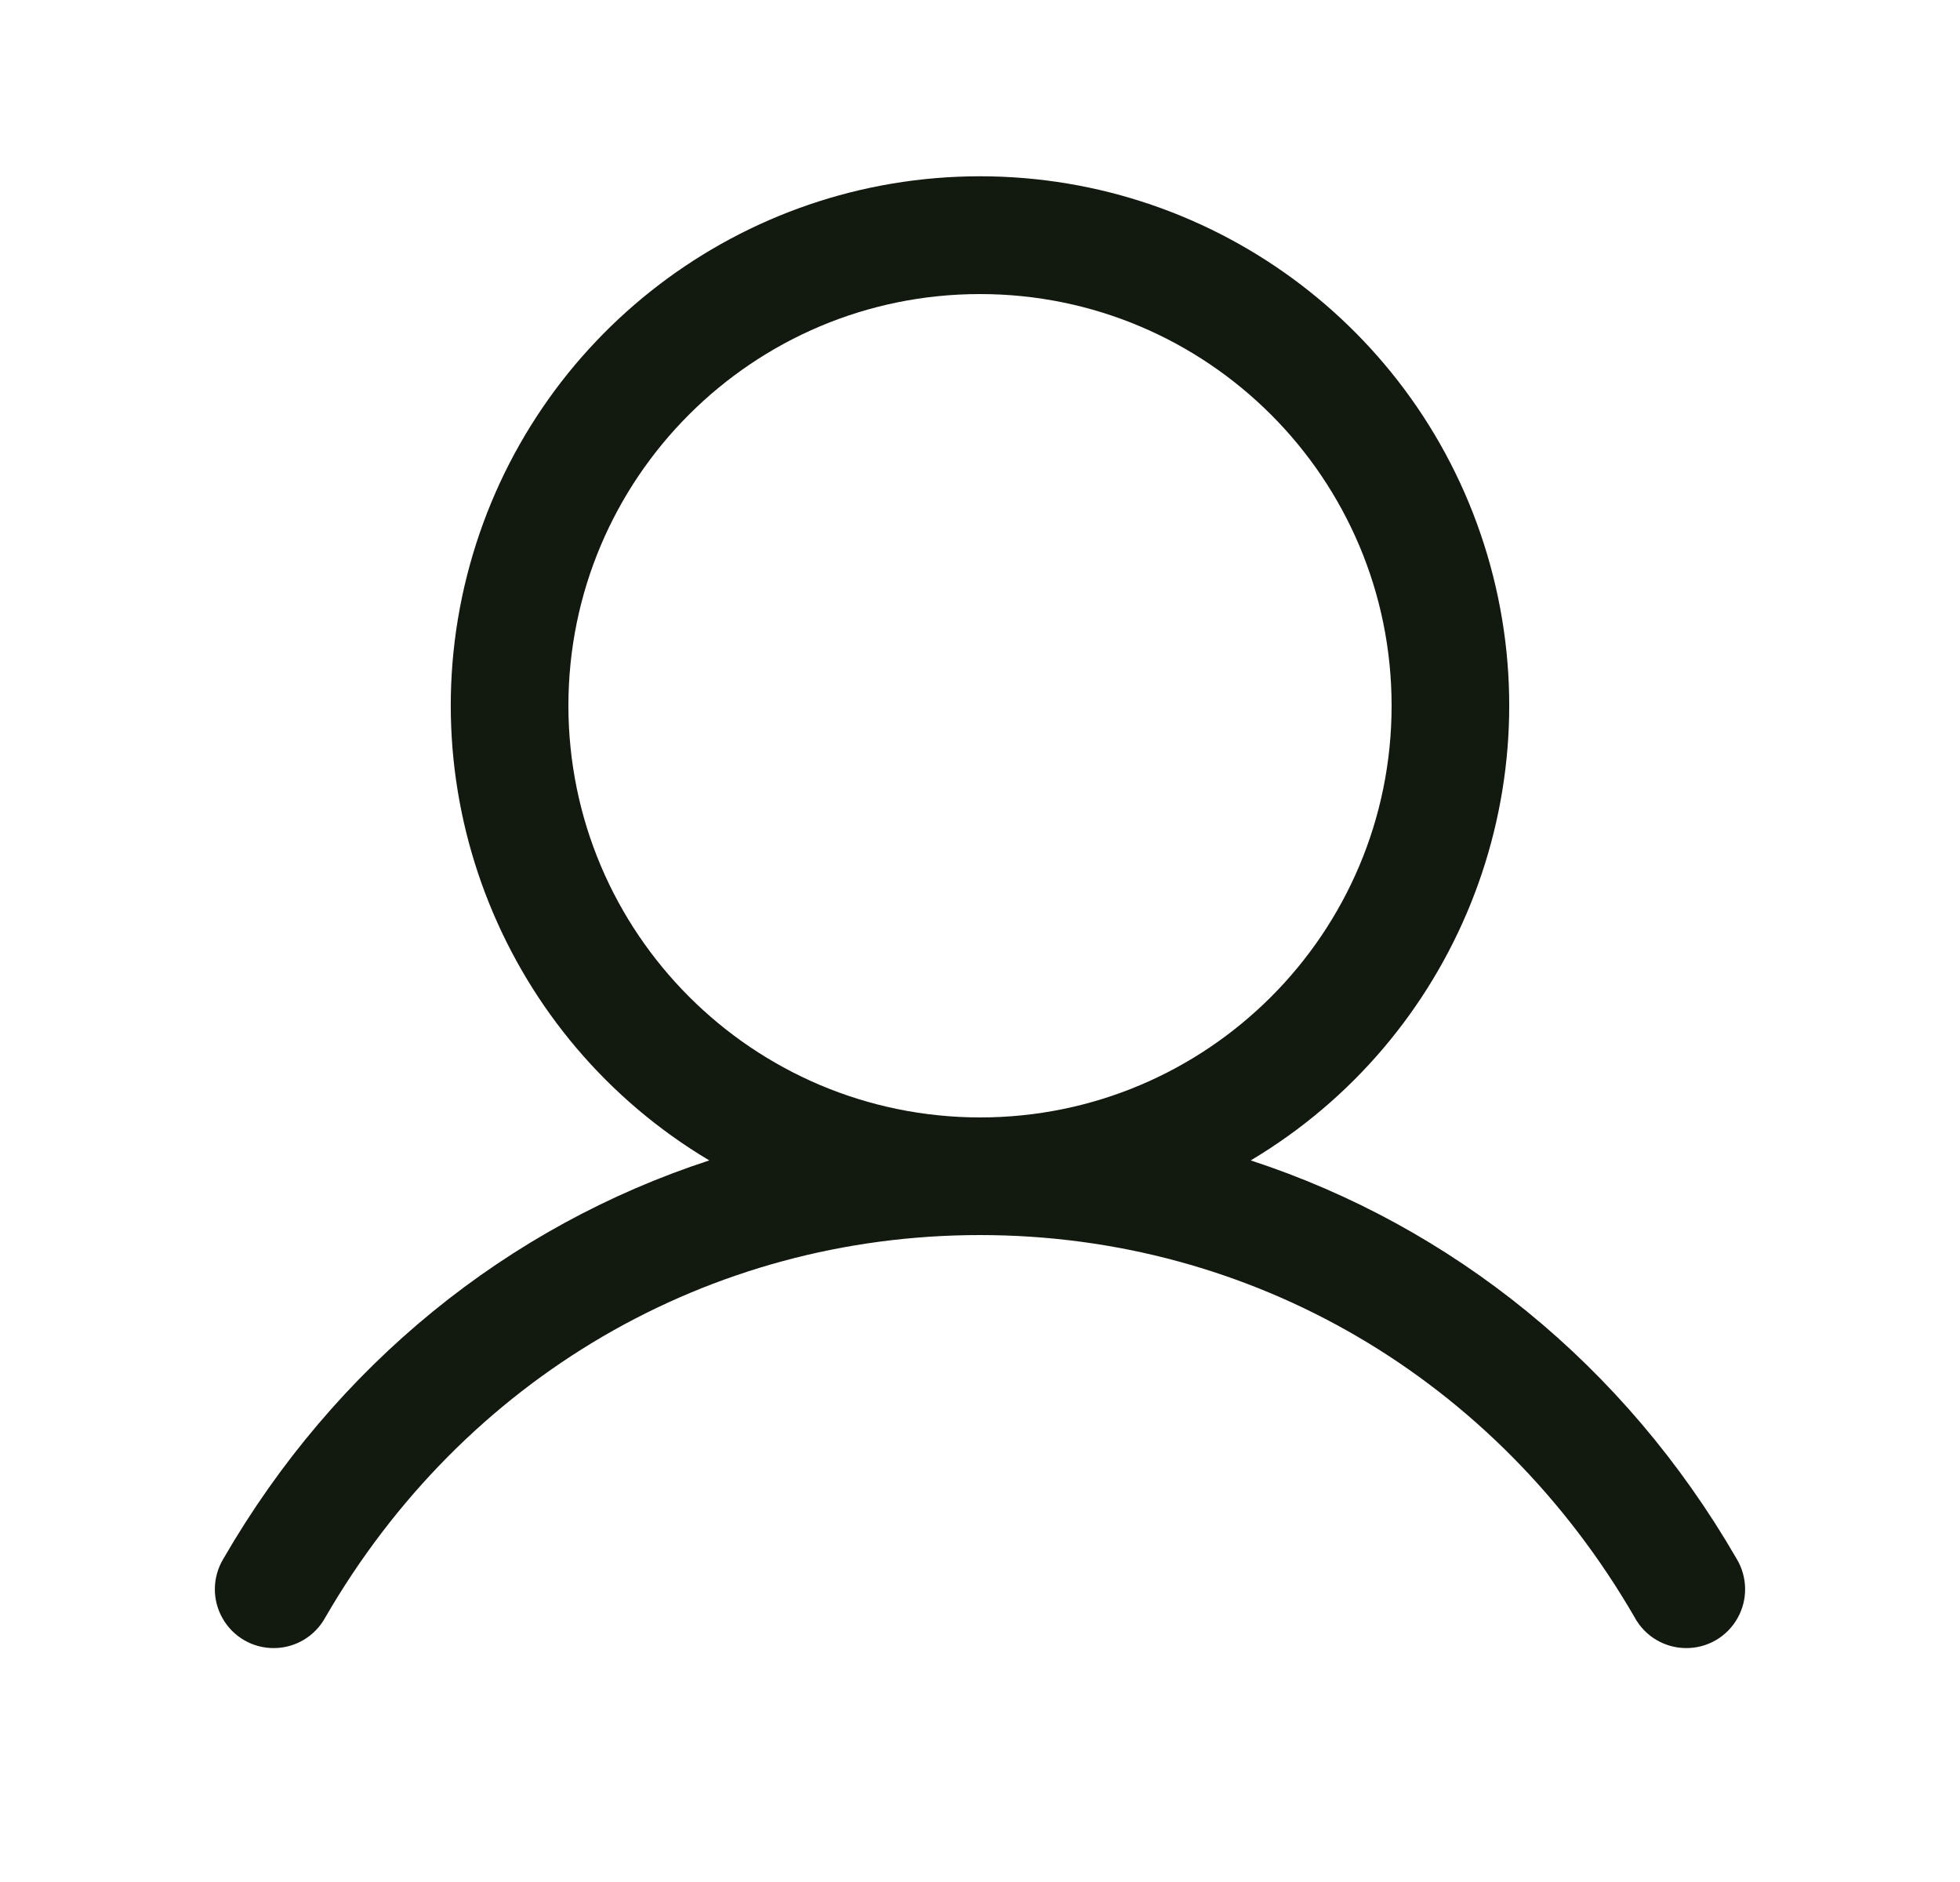 <svg width="25" height="24" viewBox="0 0 25 24" fill="none" xmlns="http://www.w3.org/2000/svg">
<path fill-rule="evenodd" clip-rule="evenodd" d="M22.149 19.875C20.721 17.407 18.52 15.637 15.953 14.798C18.563 13.243 19.814 10.136 19.008 7.207C18.202 4.278 15.538 2.248 12.5 2.248C9.462 2.248 6.798 4.278 5.992 7.207C5.186 10.136 6.436 13.243 9.047 14.798C6.479 15.636 4.279 17.406 2.851 19.875C2.709 20.108 2.703 20.399 2.838 20.636C2.972 20.874 3.224 21.02 3.497 21.017C3.77 21.015 4.019 20.865 4.15 20.625C5.916 17.573 9.038 15.75 12.5 15.75C15.962 15.75 19.084 17.573 20.85 20.625C20.98 20.865 21.23 21.015 21.503 21.017C21.776 21.02 22.028 20.874 22.162 20.636C22.296 20.399 22.291 20.108 22.149 19.875ZM7.25 9C7.25 6.101 9.6 3.75 12.5 3.75C15.399 3.75 17.75 6.101 17.75 9C17.75 11.9 15.399 14.25 12.5 14.25C9.602 14.247 7.253 11.898 7.25 9Z" fill="#121A0F"/>
</svg>
